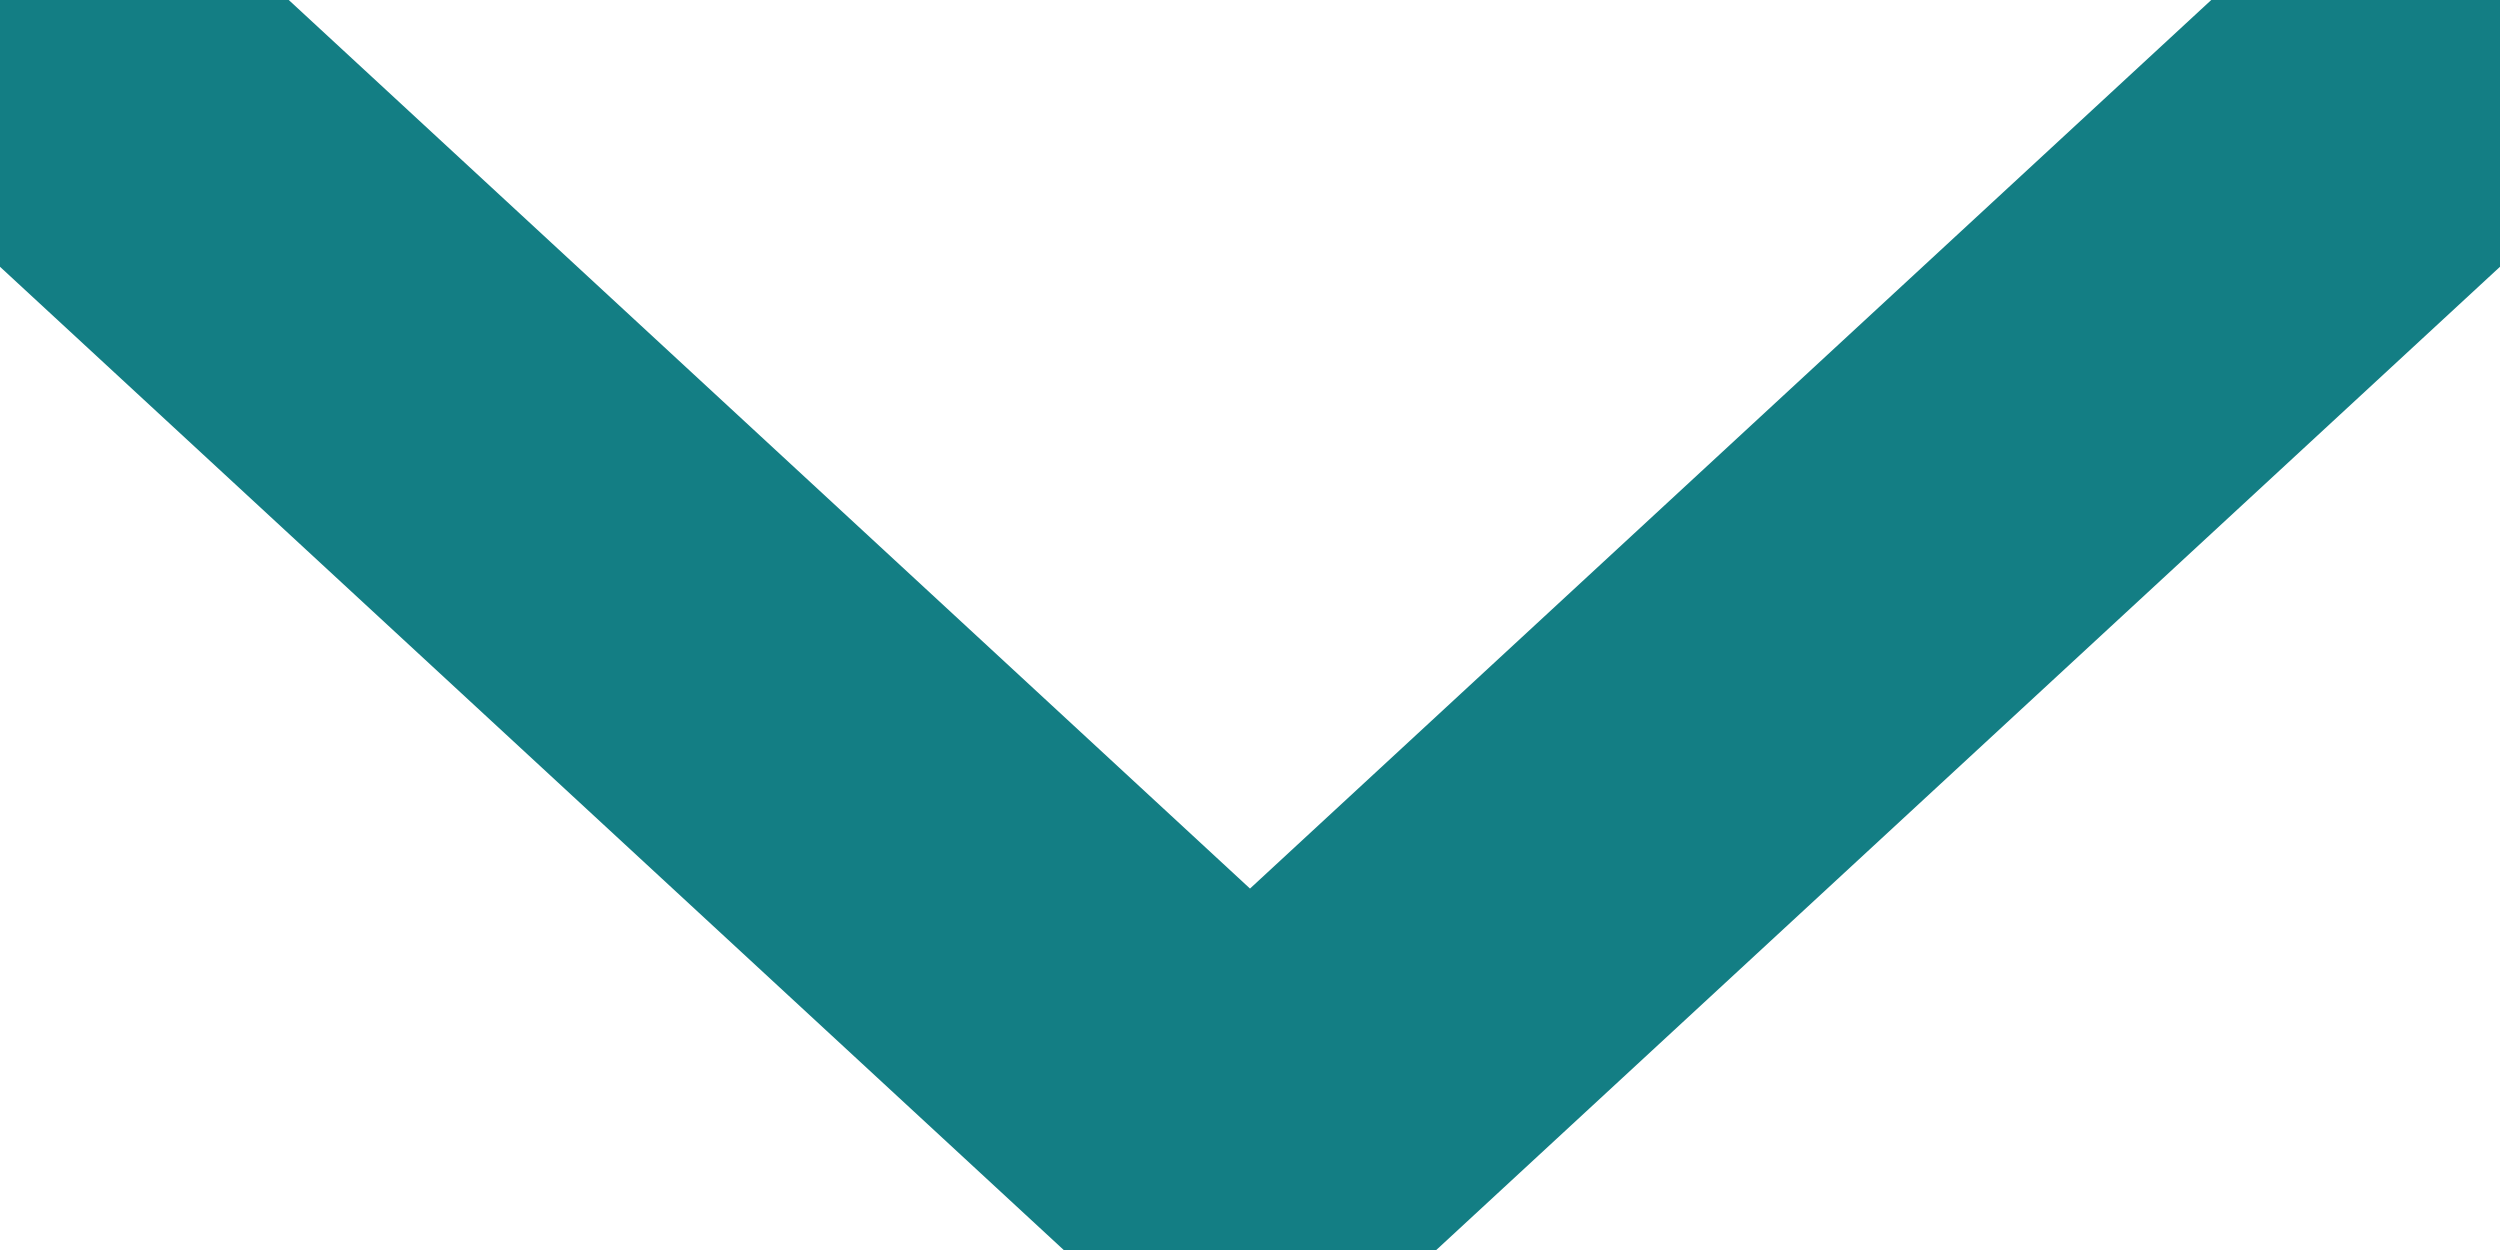 <?xml version="1.0" encoding="UTF-8"?>
<svg width="12px" height="6px" viewBox="0 0 12 6" version="1.1" xmlns="http://www.w3.org/2000/svg" xmlns:xlink="http://www.w3.org/1999/xlink">
    <!-- Generator: Sketch 50.2 (55047) - http://www.bohemiancoding.com/sketch -->
    <title>input/Arrow</title>
    <desc>Created with Sketch.</desc>
    <defs></defs>
    <g id="input/Arrow" stroke="none" stroke-width="1" fill="none" fill-rule="evenodd" stroke-linecap="square">
        <path d="M6,4.946 L11.026,0.3 L11.351,5.77315973e-15 L12,0.6 L11.675,0.9 L6.482,5.7 L6.158,6 L6,5.854 L5.842,6 L5.518,5.7 L0.325,0.9 L-1.13686838e-13,0.6 L0.649,0 L0.974,0.3 L6,4.946 Z" id="Combined-Shape" stroke="#137E84"></path>
    </g>
</svg>